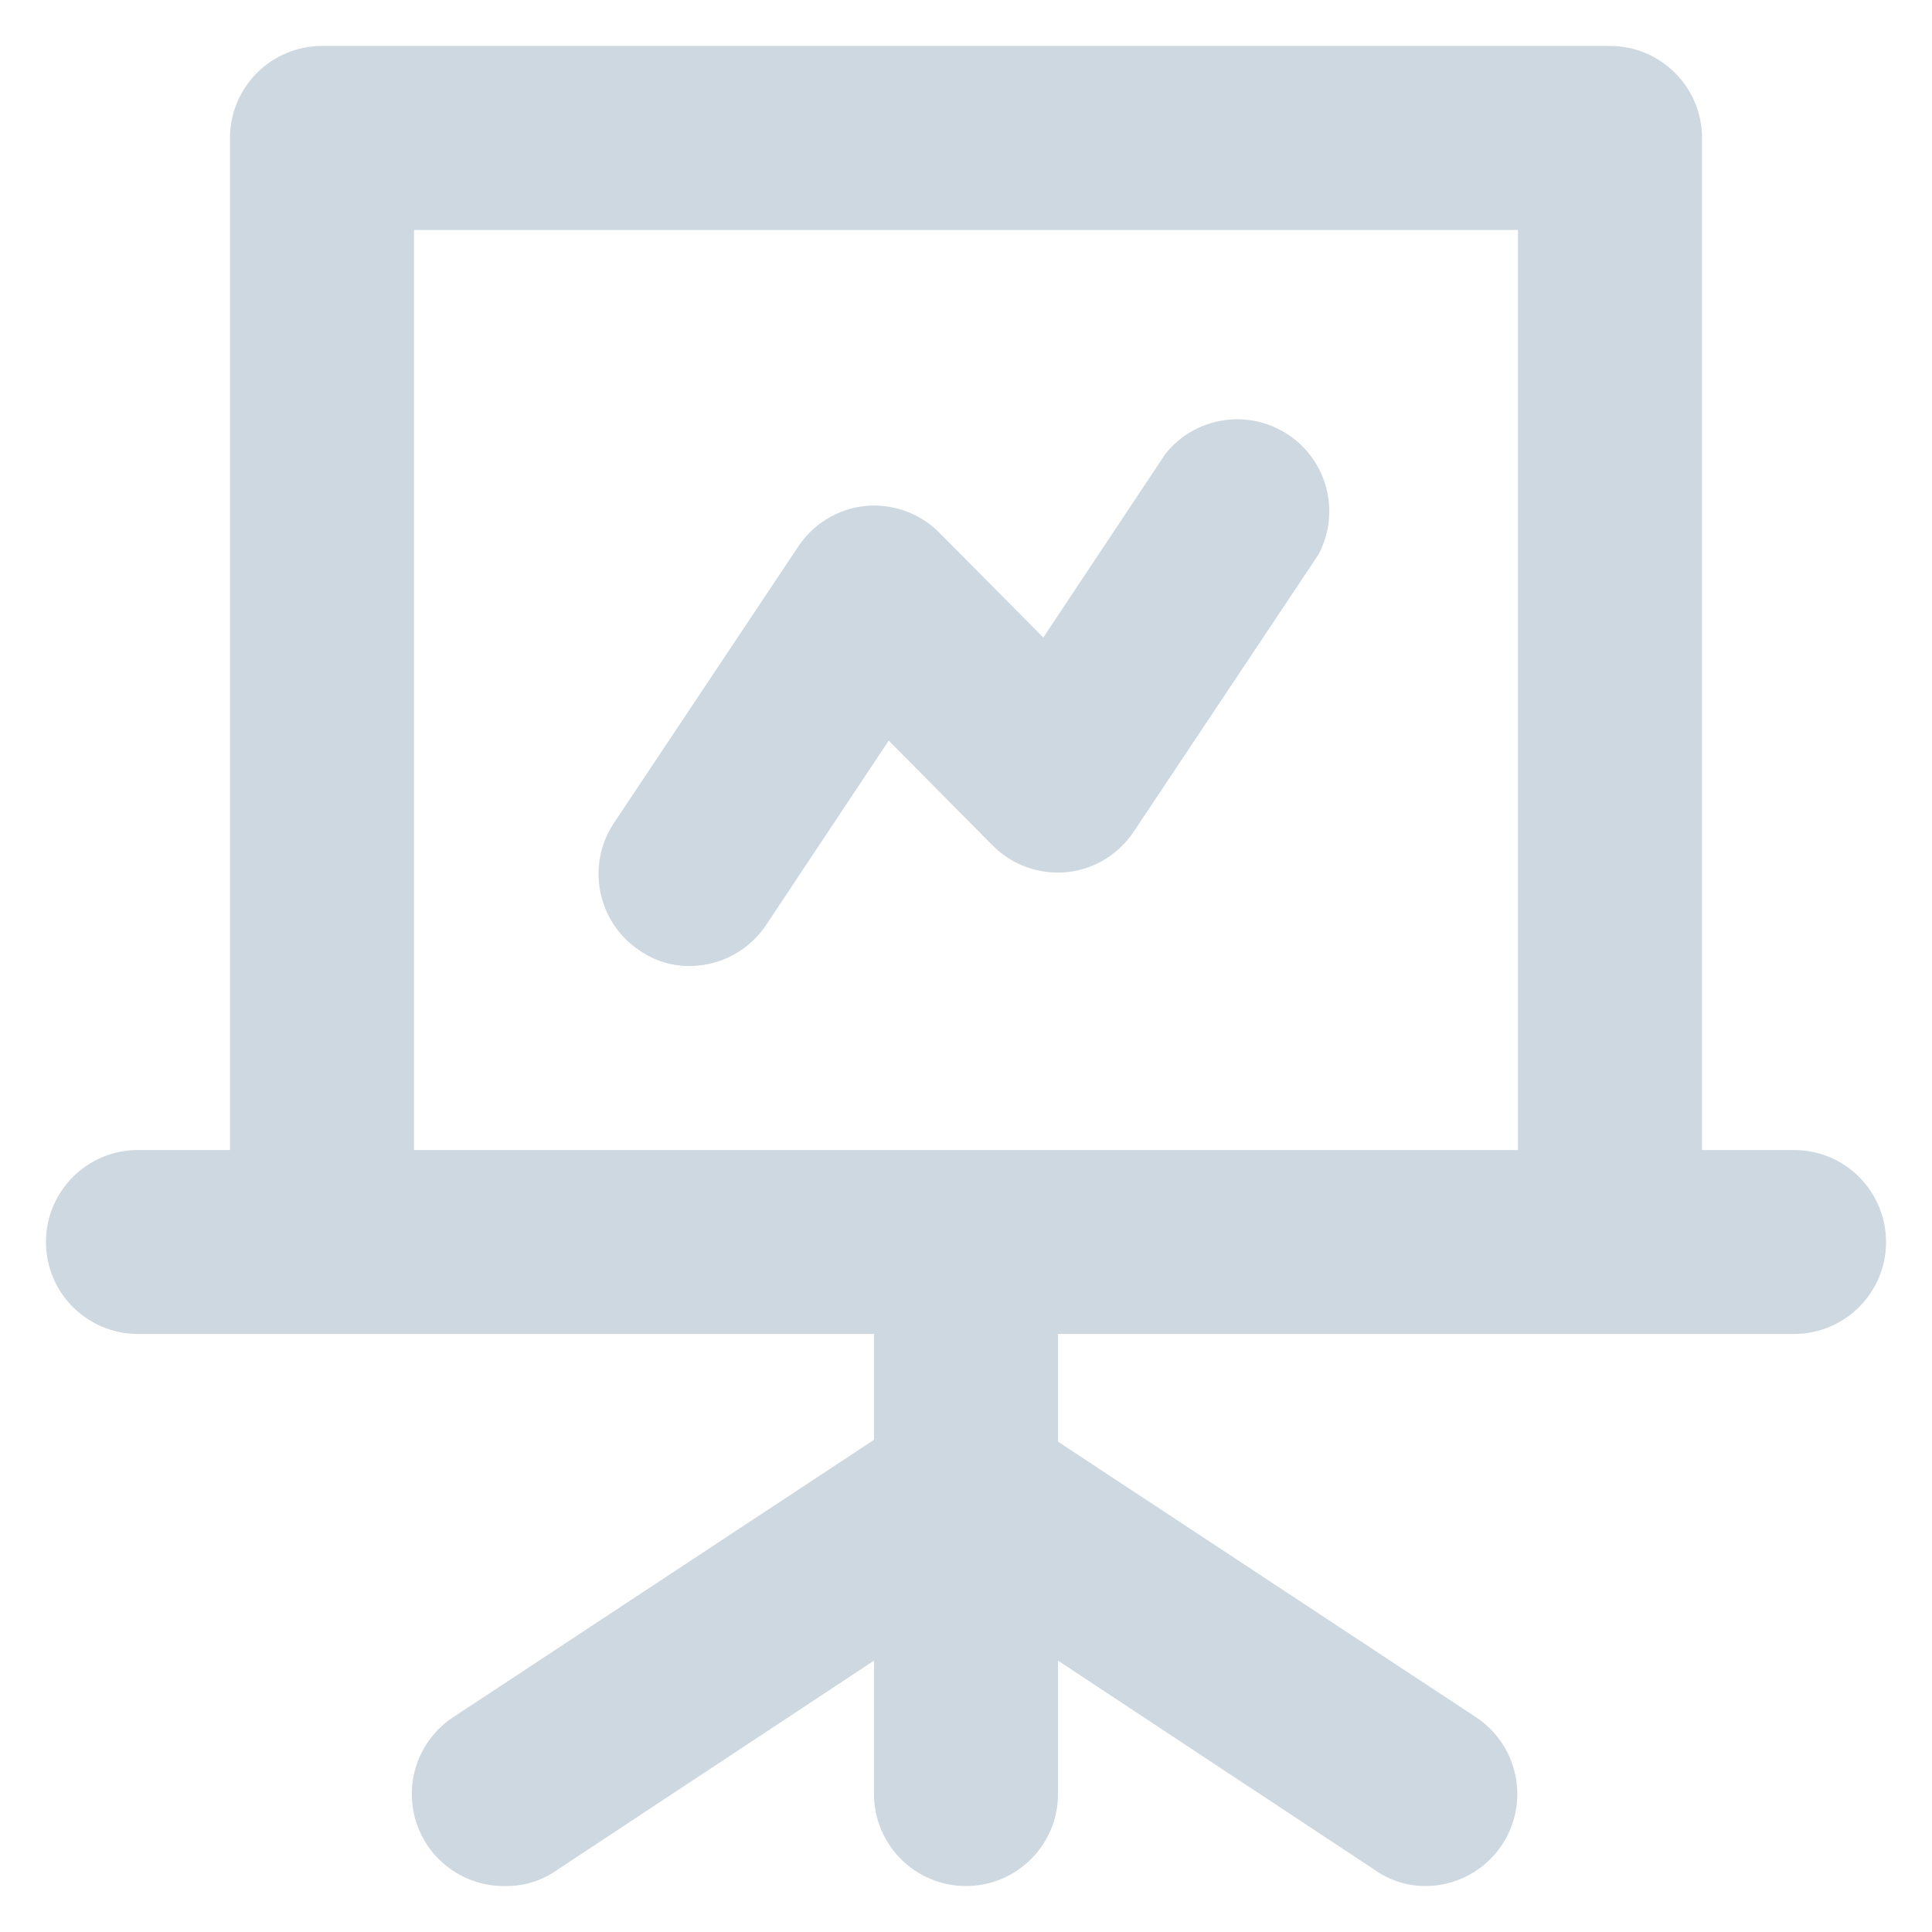 <?xml version="1.0" encoding="UTF-8"?>
<svg width="24px" height="24px" viewBox="0 0 24 24" version="1.1" xmlns="http://www.w3.org/2000/svg" xmlns:xlink="http://www.w3.org/1999/xlink">
    <!-- Generator: sketchtool 52.1 (67048) - http://www.bohemiancoding.com/sketch -->
    <title>A24742A1-EE3E-47FC-96D6-9EDAED986C5E</title>
    <desc>Created with sketchtool.</desc>
    <g id="Parte-1-+" stroke="none" stroke-width="1" fill="none" fill-rule="evenodd">
        <g id="Mod-Plani-00" transform="translate(-1516, -629)" fill="#CED8E1" fill-rule="nonzero">
            <g id="Consulta-planificaciones" transform="translate(95, 626)">
                <g id="uil-presentation-line" transform="translate(1421, 3)">
                    <g id="Icon">
                        <path d="M22.286,14.286 L21.143,14.286 L21.143,1.714 C21.143,1.083 20.631,0.571 20,0.571 L4,0.571 C3.369,0.571 2.857,1.083 2.857,1.714 L2.857,14.286 L1.714,14.286 C1.083,14.286 0.571,14.797 0.571,15.429 C0.571,16.06 1.083,16.571 1.714,16.571 L10.857,16.571 L10.857,17.886 L5.657,21.314 C5.219,21.586 5.016,22.117 5.163,22.612 C5.31,23.106 5.77,23.441 6.286,23.429 C6.51,23.431 6.73,23.363 6.914,23.234 L10.857,20.629 L10.857,22.286 C10.857,22.917 11.369,23.429 12,23.429 C12.631,23.429 13.143,22.917 13.143,22.286 L13.143,20.629 L17.086,23.234 C17.27,23.363 17.49,23.431 17.714,23.429 C18.215,23.425 18.656,23.095 18.8,22.615 C18.944,22.135 18.759,21.617 18.343,21.337 L13.143,17.909 L13.143,16.571 L22.286,16.571 C22.917,16.571 23.429,16.06 23.429,15.429 C23.429,14.797 22.917,14.286 22.286,14.286 Z M18.857,14.286 L5.143,14.286 L5.143,2.857 L18.857,2.857 L18.857,14.286 Z M8.571,12 C8.954,11.998 9.31,11.805 9.52,11.486 L11.04,9.2 L12.331,10.503 C12.574,10.747 12.914,10.869 13.257,10.834 C13.598,10.797 13.905,10.608 14.091,10.32 L16.377,6.891 C16.656,6.371 16.493,5.724 16.001,5.399 C15.509,5.073 14.85,5.175 14.48,5.634 L12.96,7.92 L11.669,6.617 C11.426,6.373 11.086,6.251 10.743,6.286 C10.402,6.323 10.095,6.512 9.909,6.8 L7.623,10.229 C7.279,10.753 7.421,11.457 7.943,11.806 C8.127,11.935 8.347,12.003 8.571,12 Z" id="Icon-Shape"></path>
                    </g>
                </g>
            </g>
        </g>
    </g>
</svg>